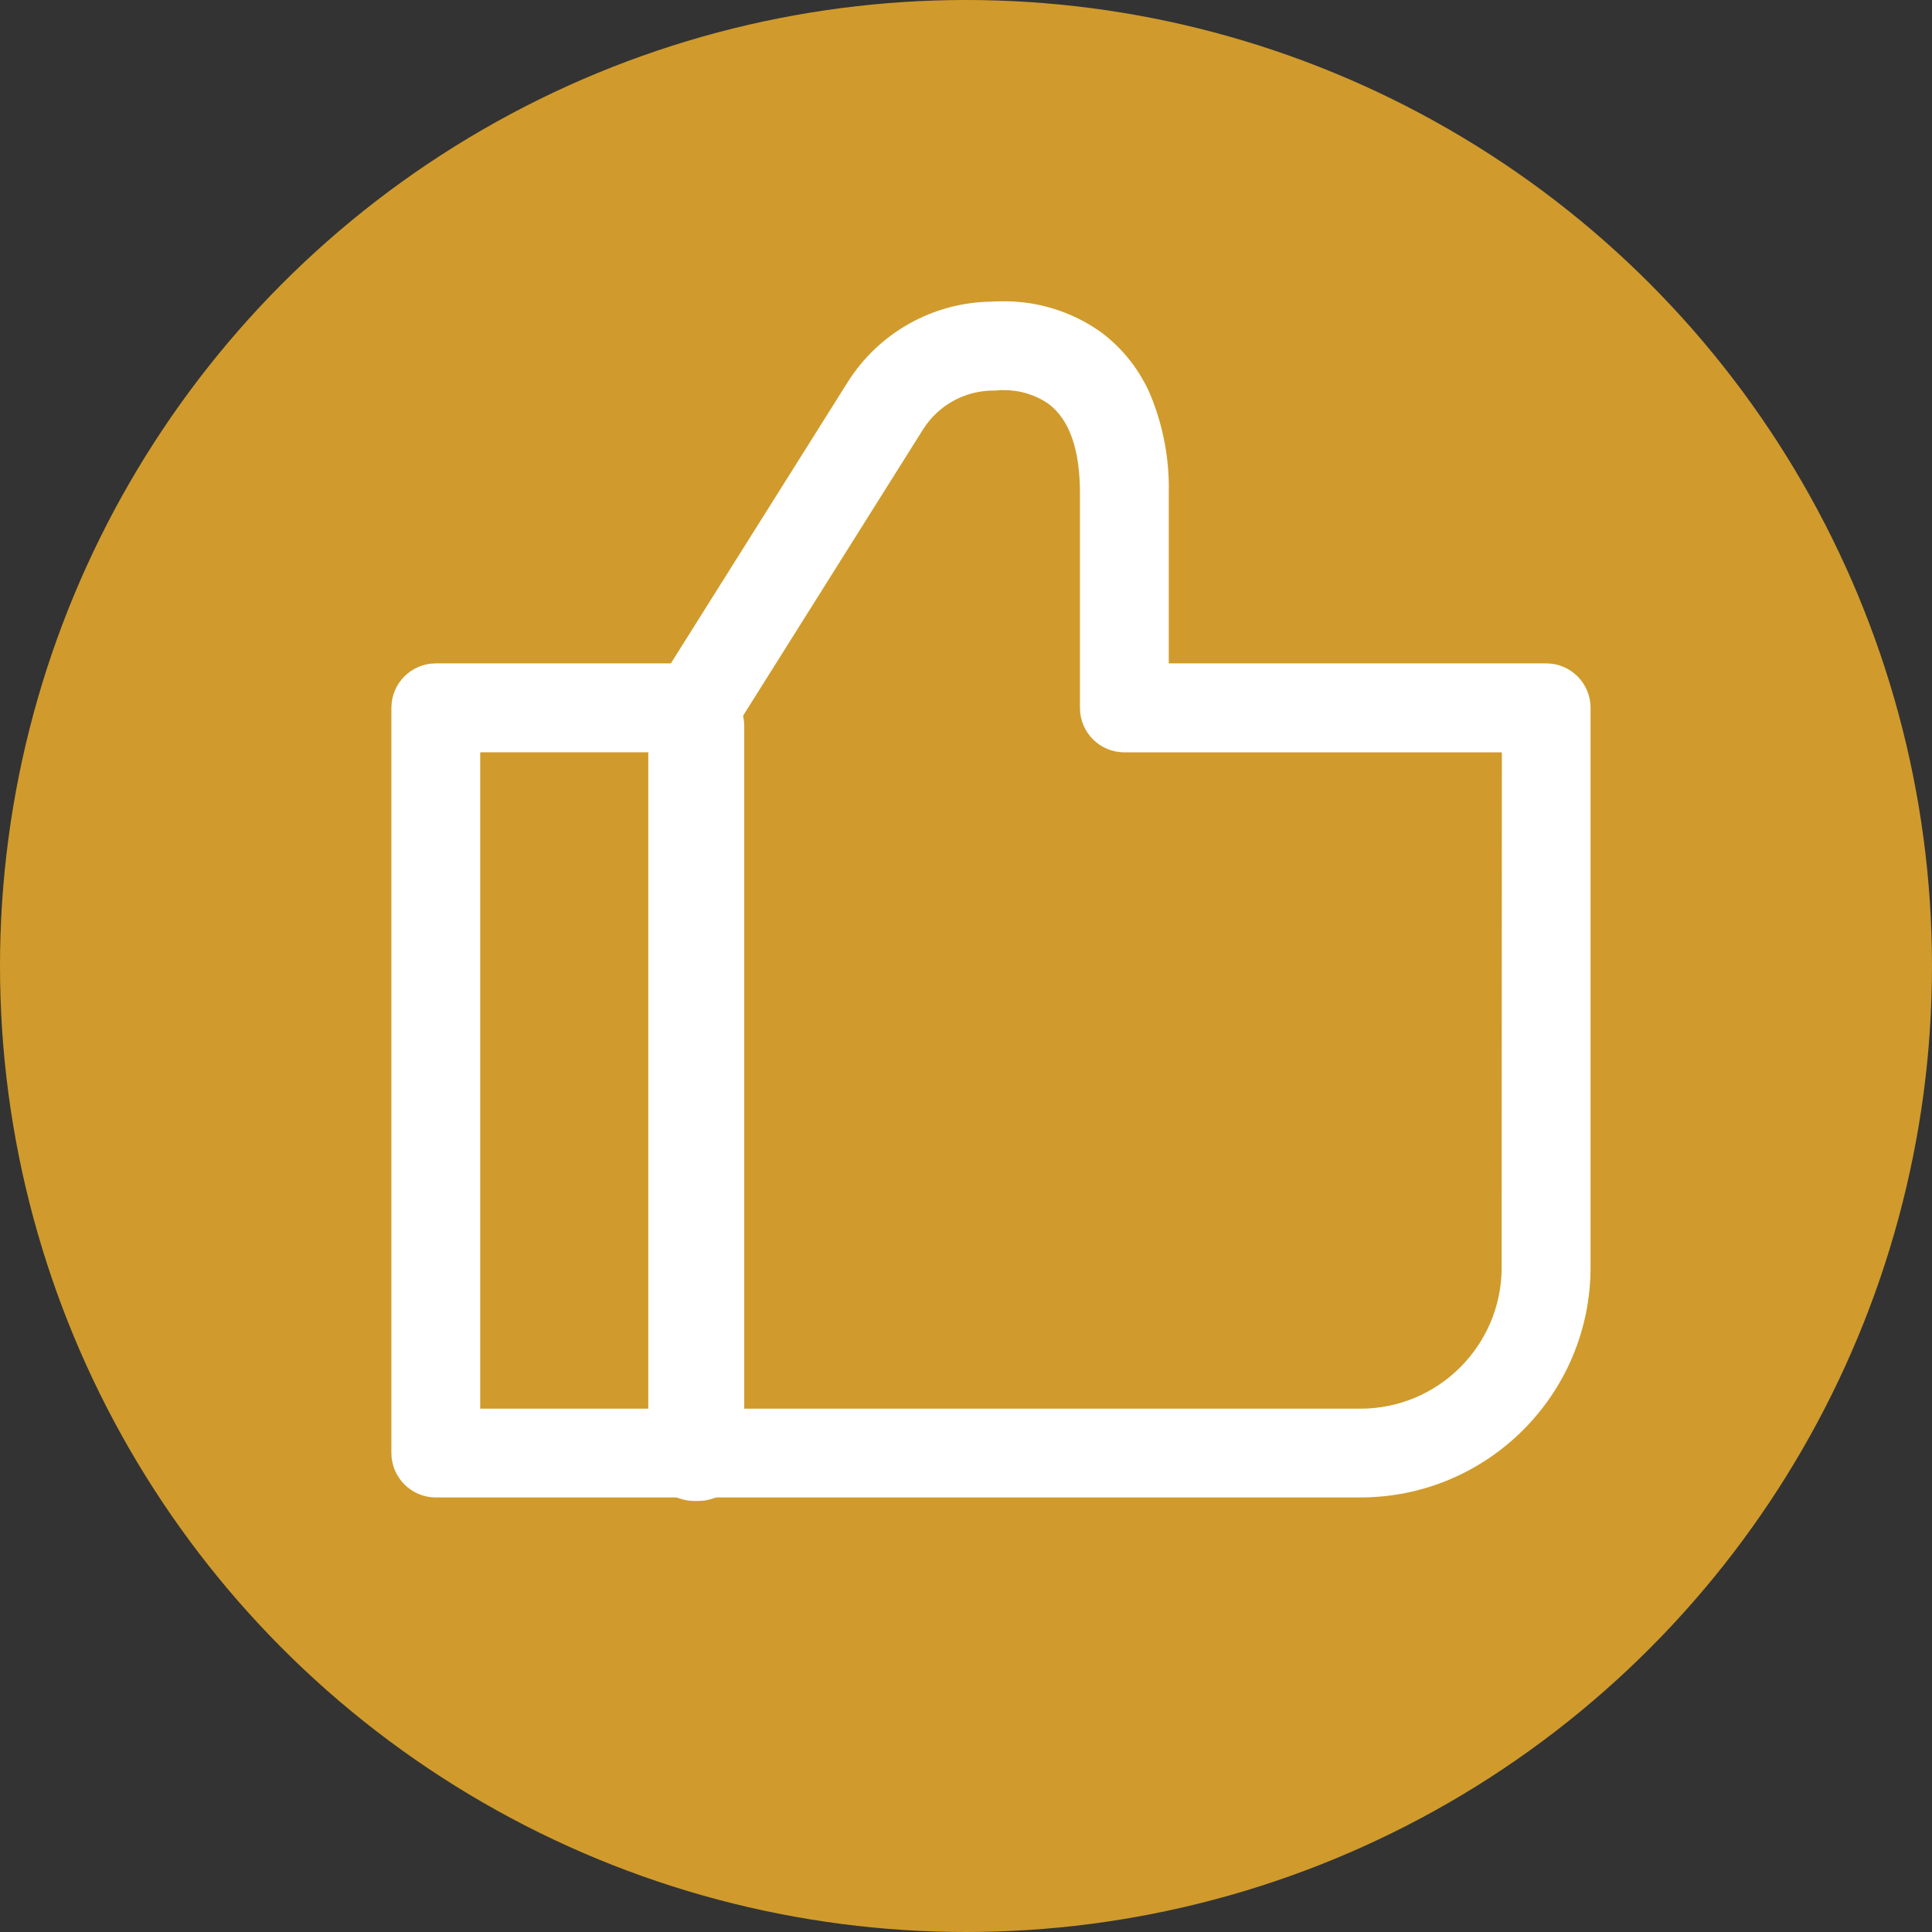 <?xml version="1.0" encoding="utf-8"?>
<!-- Generator: Adobe Illustrator 16.0.0, SVG Export Plug-In . SVG Version: 6.00 Build 0)  -->
<!DOCTYPE svg PUBLIC "-//W3C//DTD SVG 1.1//EN" "http://www.w3.org/Graphics/SVG/1.1/DTD/svg11.dtd">
<svg version="1.1" id="Layer_1" xmlns="http://www.w3.org/2000/svg" xmlns:xlink="http://www.w3.org/1999/xlink" x="0px" y="0px"
	 width="150px" height="150px" viewBox="0 0 150 150" enable-background="new 0 0 150 150" xml:space="preserve">
<rect x="0" y="0" width="150" height="150" fill="#333333" stroke="none"/>
<circle fill="#D09B2C" cx="75" cy="75" r="75"/>
<g transform="translate(-9282.882 -2634.294)">
	<path fill="#FFFFFF" d="M9360.794,2657.687c2.738-0.016,5.412,0.84,7.633,2.444c1.647,1.248,2.942,2.901,3.761,4.795
		c1.004,2.417,1.494,5.017,1.437,7.637v13.235h29.298c1.906,0,3.449,1.543,3.449,3.452v43.452
		c-0.011,9.856-8.002,17.843-17.86,17.852h-71.795c-1.901,0-3.447-1.544-3.447-3.449v-57.858c0-1.902,1.542-3.448,3.447-3.448l0,0
		h18.25l13.722-21.825c2.419-3.846,6.622-6.203,11.161-6.261C9360.066,2657.699,9360.383,2657.687,9360.794,2657.687z
		 M9399.486,2692.704h-29.31c-1.901,0-3.447-1.541-3.447-3.446v-16.686c0-3.381-0.818-5.708-2.438-6.921
		c-1.028-0.711-2.255-1.082-3.506-1.069c-0.177,0-0.296,0-0.345,0.011c-0.135,0.02-0.269,0.027-0.404,0.023
		c-2.236-0.007-4.316,1.142-5.502,3.038l-14.732,23.438c-0.633,1.003-1.734,1.611-2.921,1.611h-16.715v50.961h68.341
		c6.049-0.004,10.952-4.906,10.963-10.955L9399.486,2692.704z"/>
	<path fill="#FFFFFF" d="M9336.94,2750.824c-1.975,0.08-3.639-1.449-3.725-3.424v-56.854c0.086-1.971,1.75-3.503,3.725-3.424
		c1.972-0.079,3.638,1.453,3.724,3.424v56.854C9340.578,2749.373,9338.912,2750.904,9336.94,2750.824z"/>
</g>
</svg>
